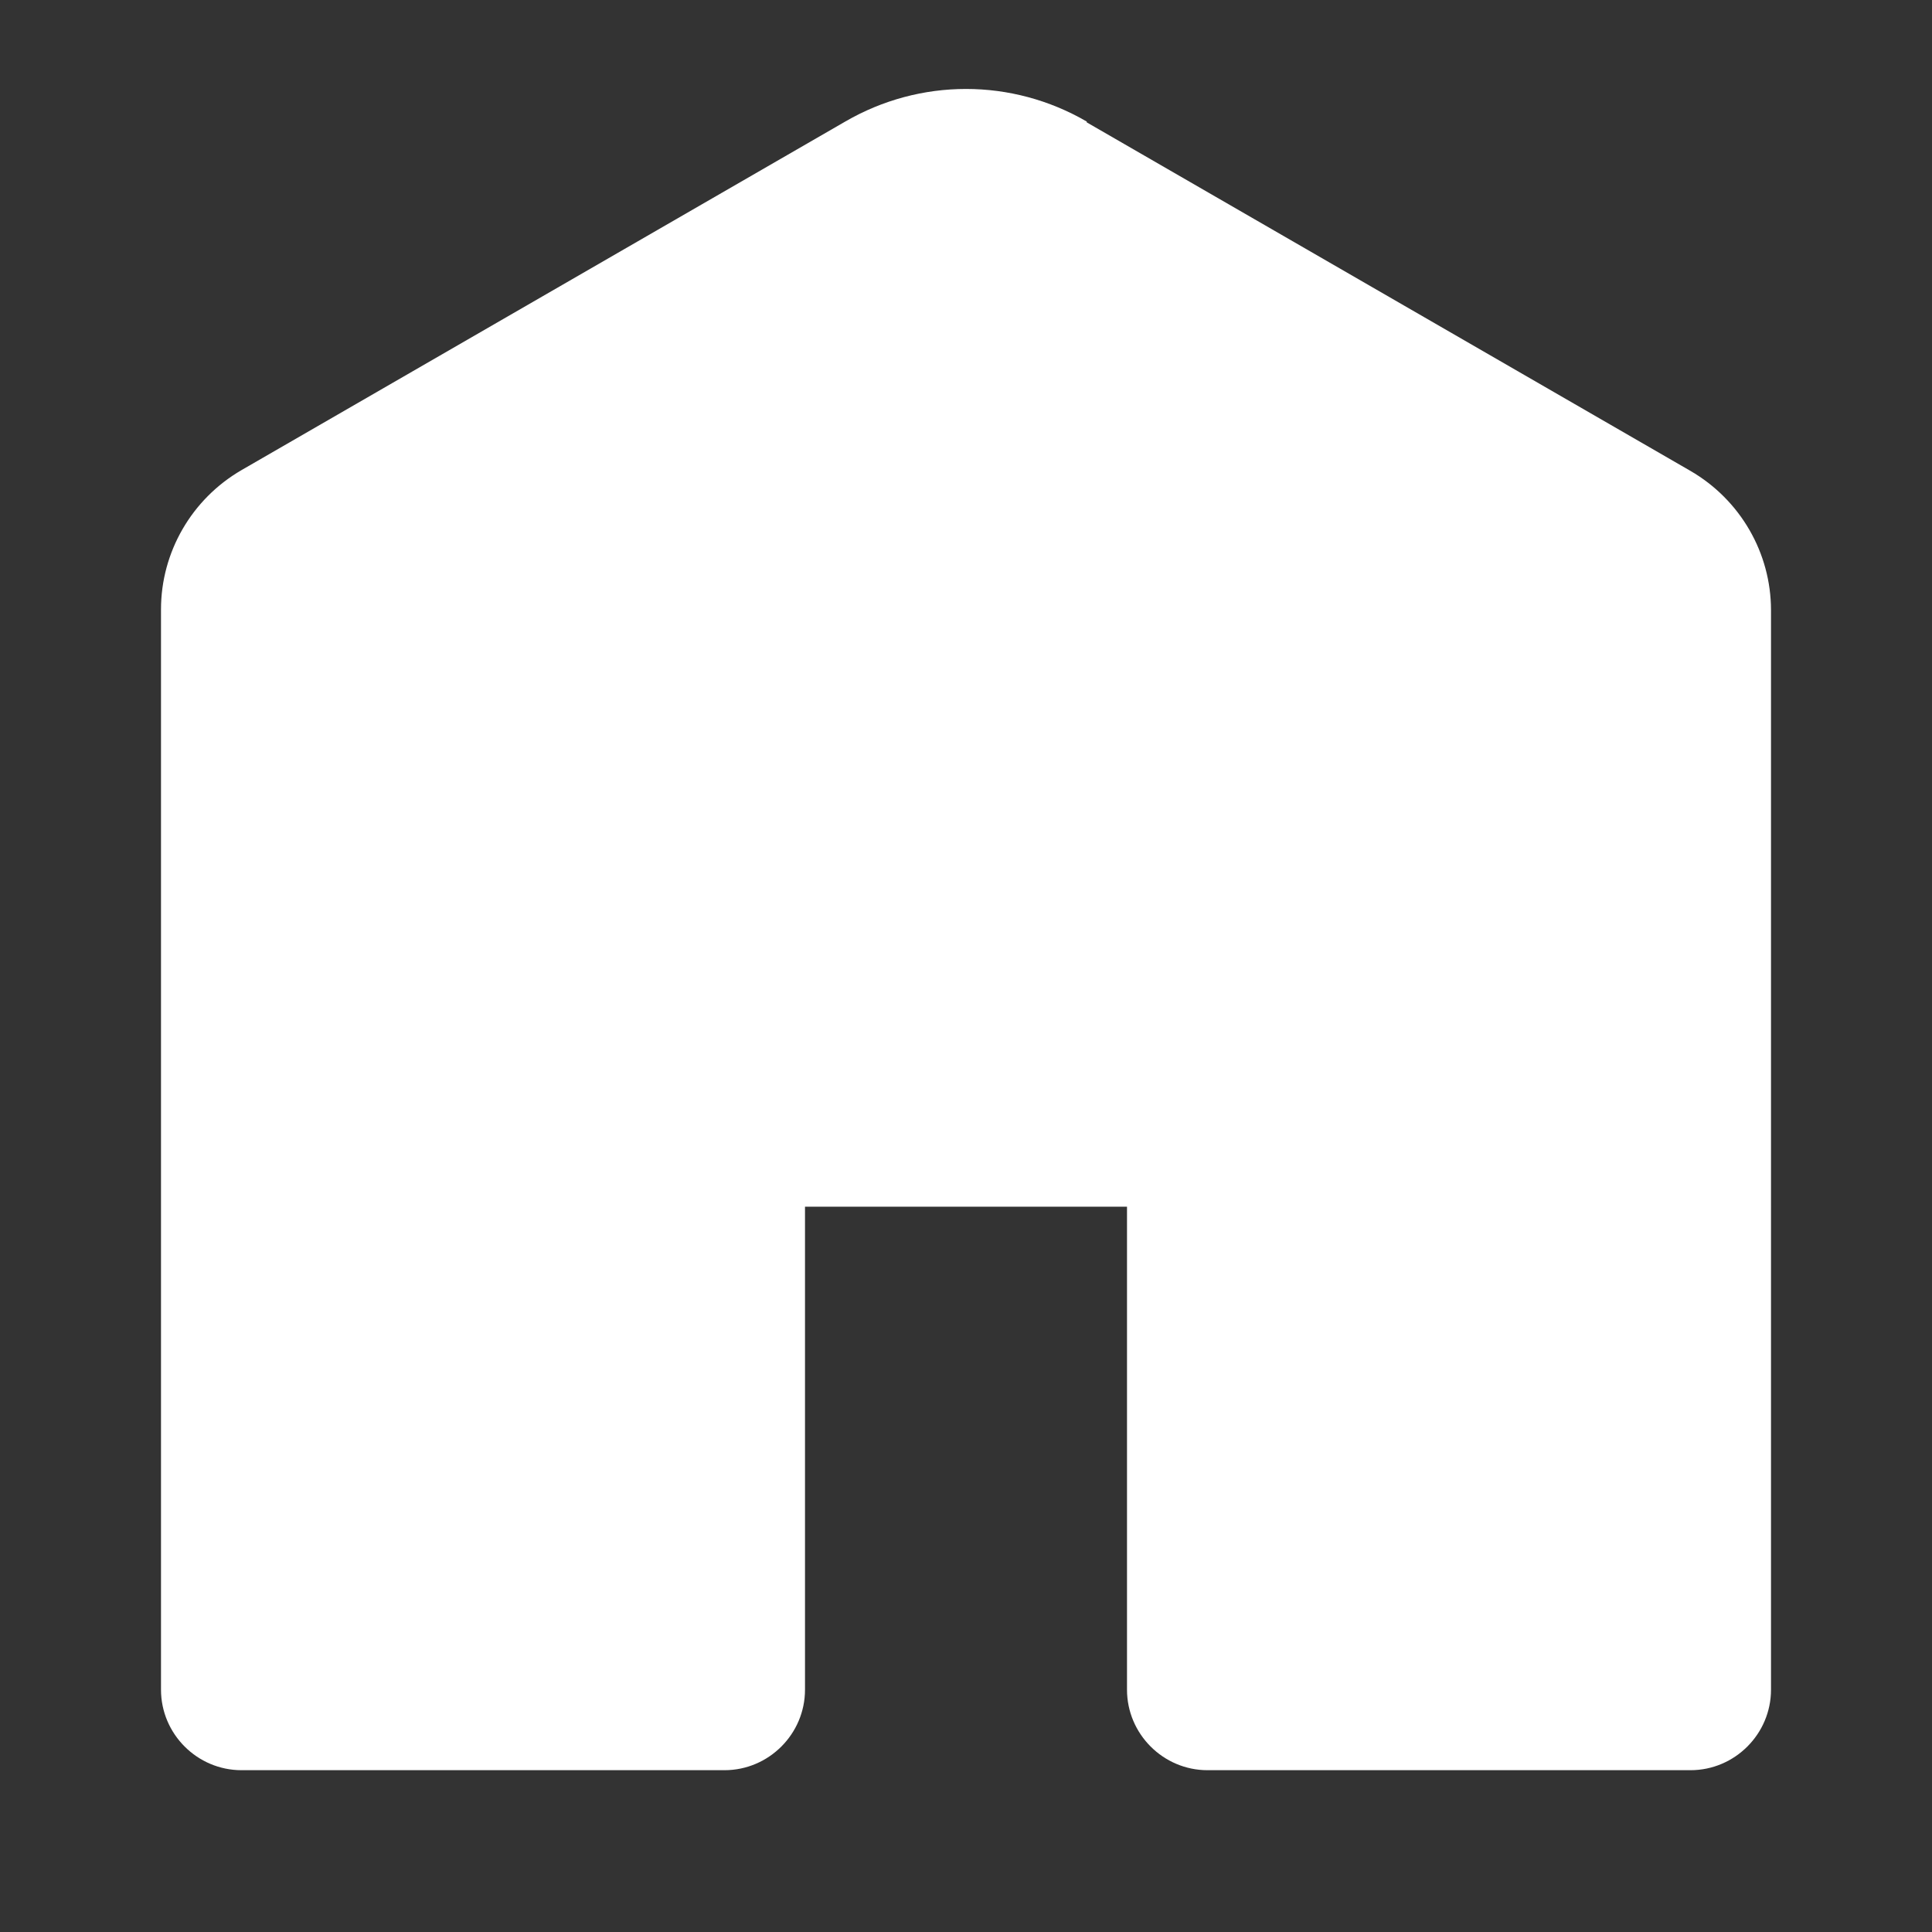 <?xml version="1.0" encoding="UTF-8"?><svg id="Layer_1" xmlns="http://www.w3.org/2000/svg" width="24" height="24" viewBox="0 0 24 24"><rect x="0" y="0" width="24" height="24" fill="#333333" stroke="none"/><path d="m13.5,1.51c-.93-.54-2.07-.54-3,0L3,5.84c-.62.36-1,1.02-1,1.73v13.42c0,.55.45,1,1,1h6c.55,0,1-.45,1-1v-6h4v6c0,.55.45,1,1,1h6c.55,0,1-.45,1-1V7.58c0-.71-.38-1.37-1-1.73,0,0-7.5-4.33-7.5-4.33Z" style="fill:#fff;"/></svg>